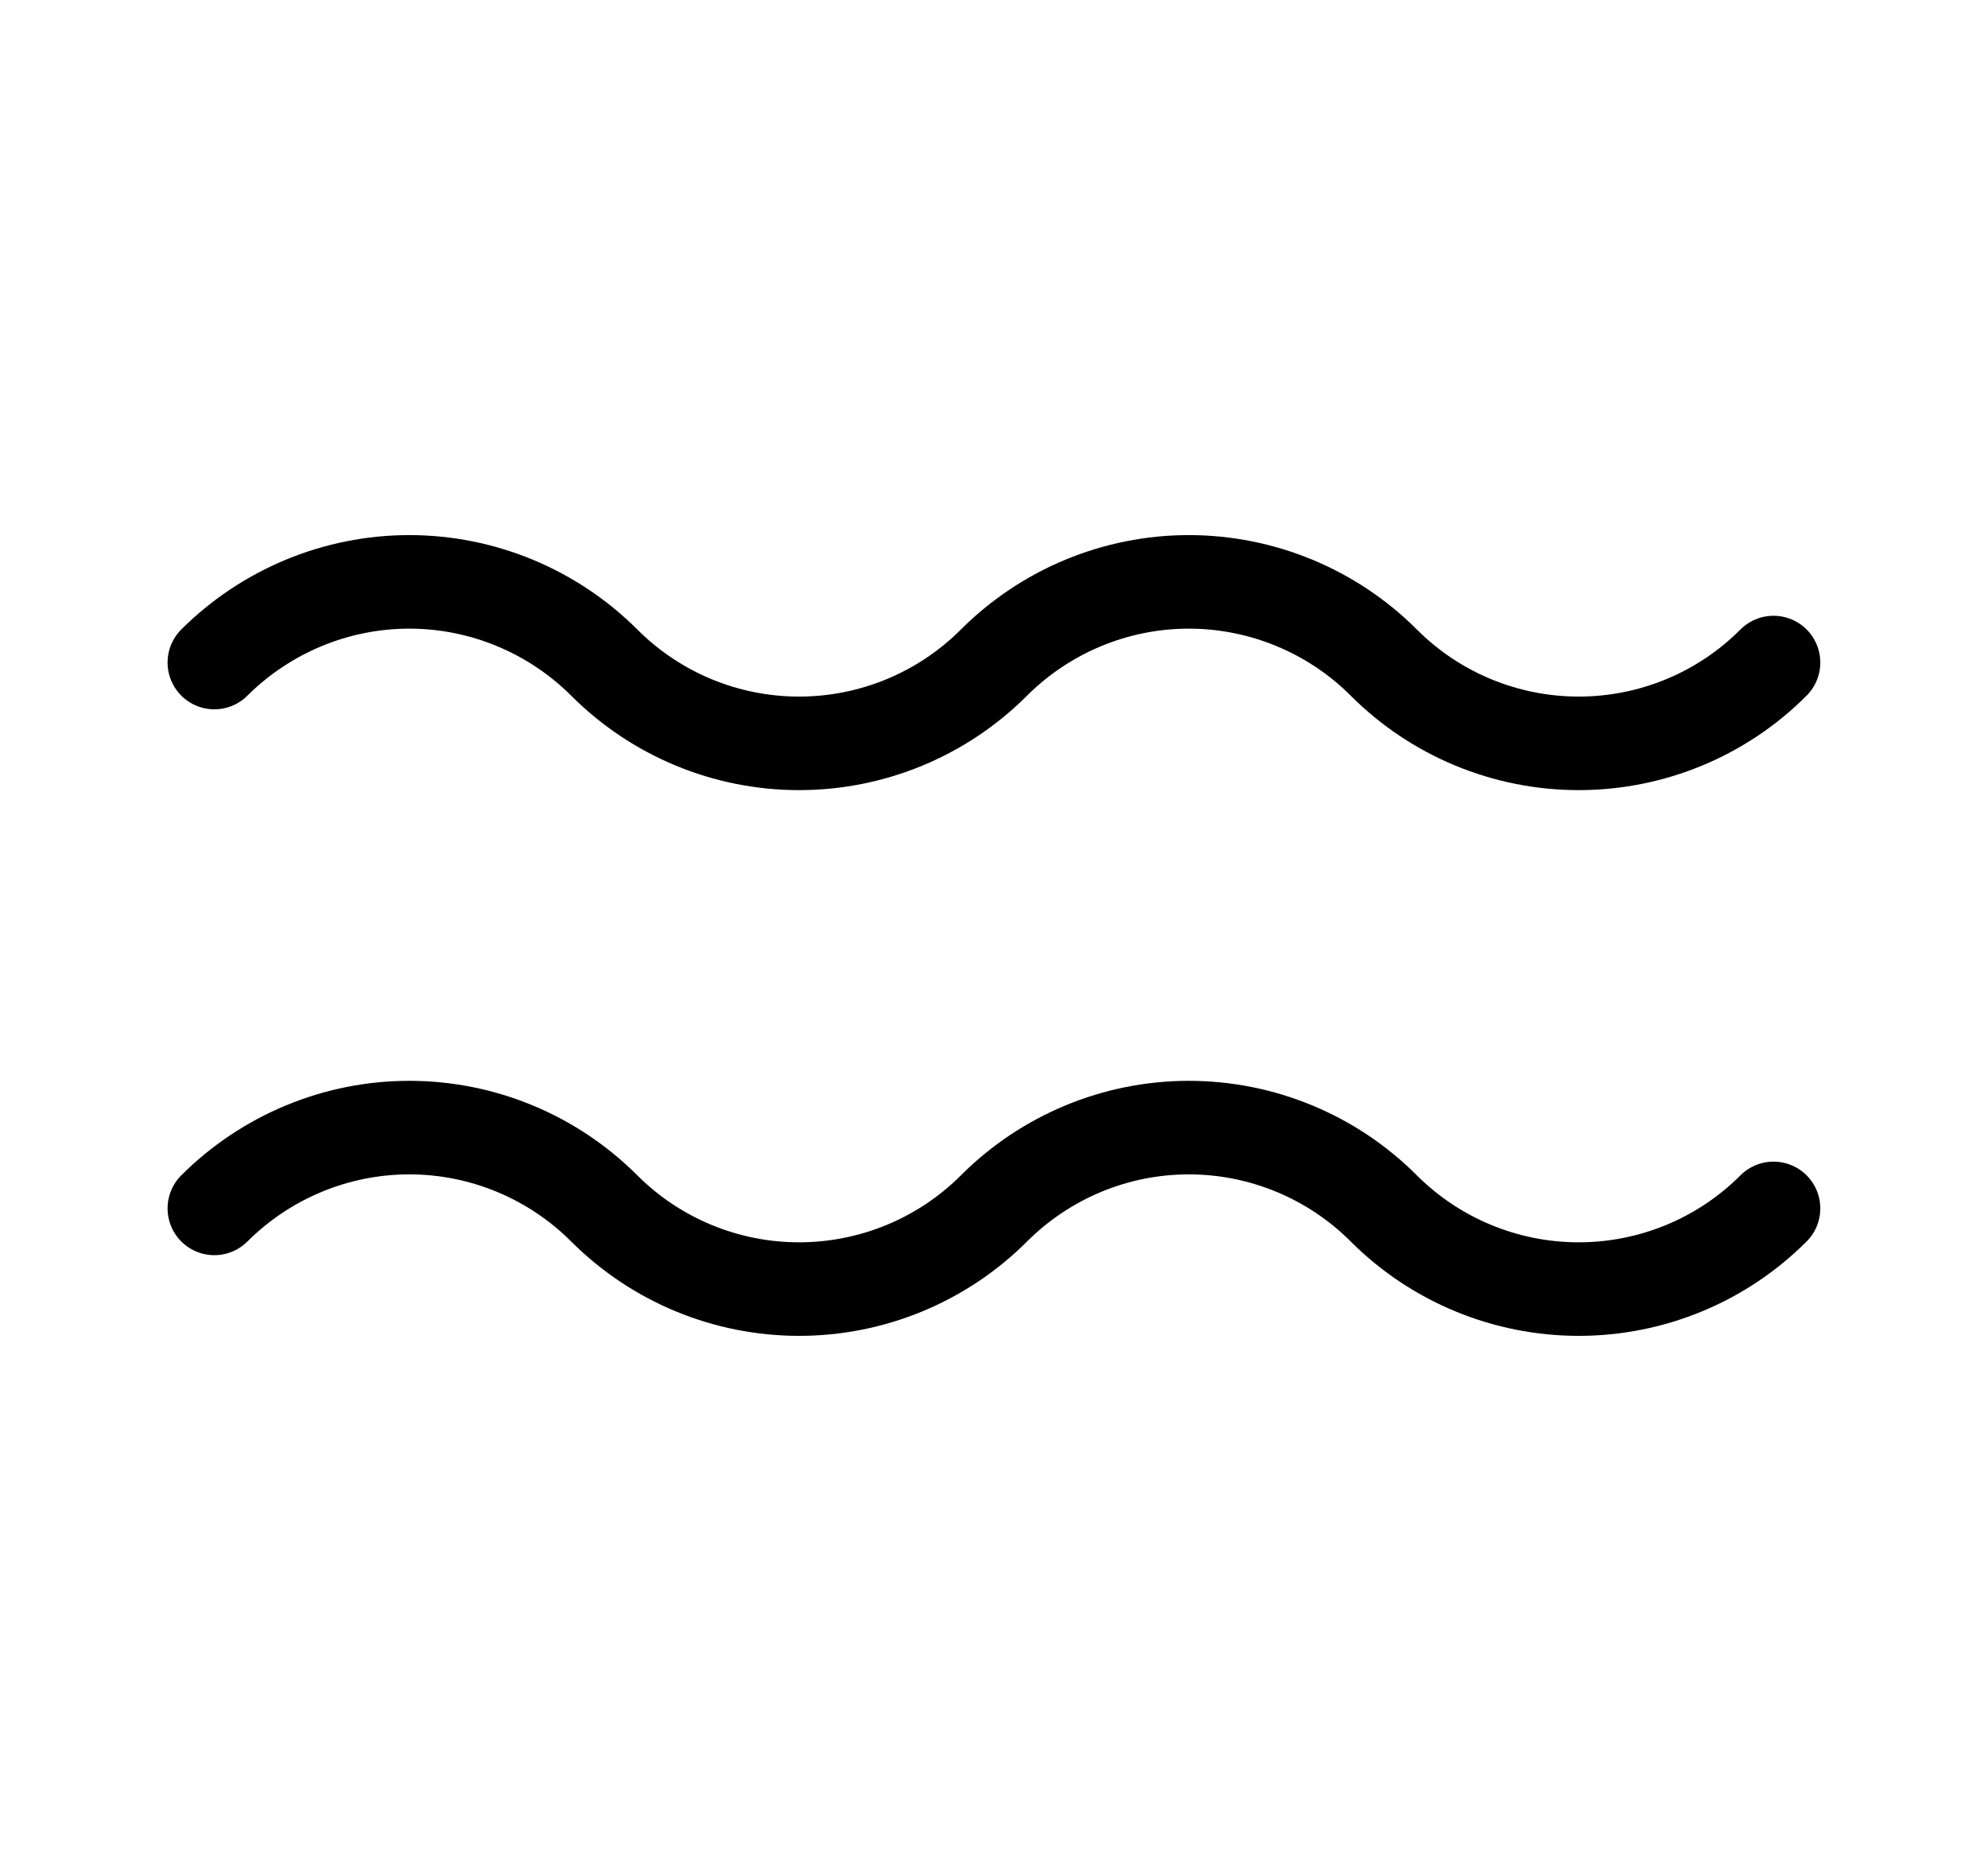 <svg width="17" height="16" viewBox="0 0 17 16" fill="none" xmlns="http://www.w3.org/2000/svg">
<path d="M1.833 10.334C2.276 9.892 2.875 9.643 3.5 9.643C4.125 9.643 4.725 9.892 5.167 10.334C5.609 10.776 6.208 11.024 6.833 11.024C7.458 11.024 8.058 10.776 8.5 10.334C8.942 9.892 9.541 9.643 10.166 9.643C10.791 9.643 11.392 9.892 11.833 10.334C12.275 10.776 12.875 11.024 13.5 11.024C14.125 11.024 14.725 10.776 15.166 10.334" stroke="black" stroke-width="0.8" stroke-linecap="round" stroke-linejoin="round"/>
<path d="M1.833 5.666C2.276 5.225 2.875 4.976 3.5 4.976C4.125 4.976 4.725 5.225 5.167 5.666C5.609 6.109 6.208 6.357 6.833 6.357C7.458 6.357 8.058 6.109 8.5 5.666C8.942 5.225 9.541 4.976 10.166 4.976C10.791 4.976 11.392 5.225 11.833 5.666C12.275 6.109 12.875 6.357 13.5 6.357C14.125 6.357 14.725 6.109 15.166 5.666" stroke="black" stroke-width="0.8" stroke-linecap="round" stroke-linejoin="round"/>
</svg>
